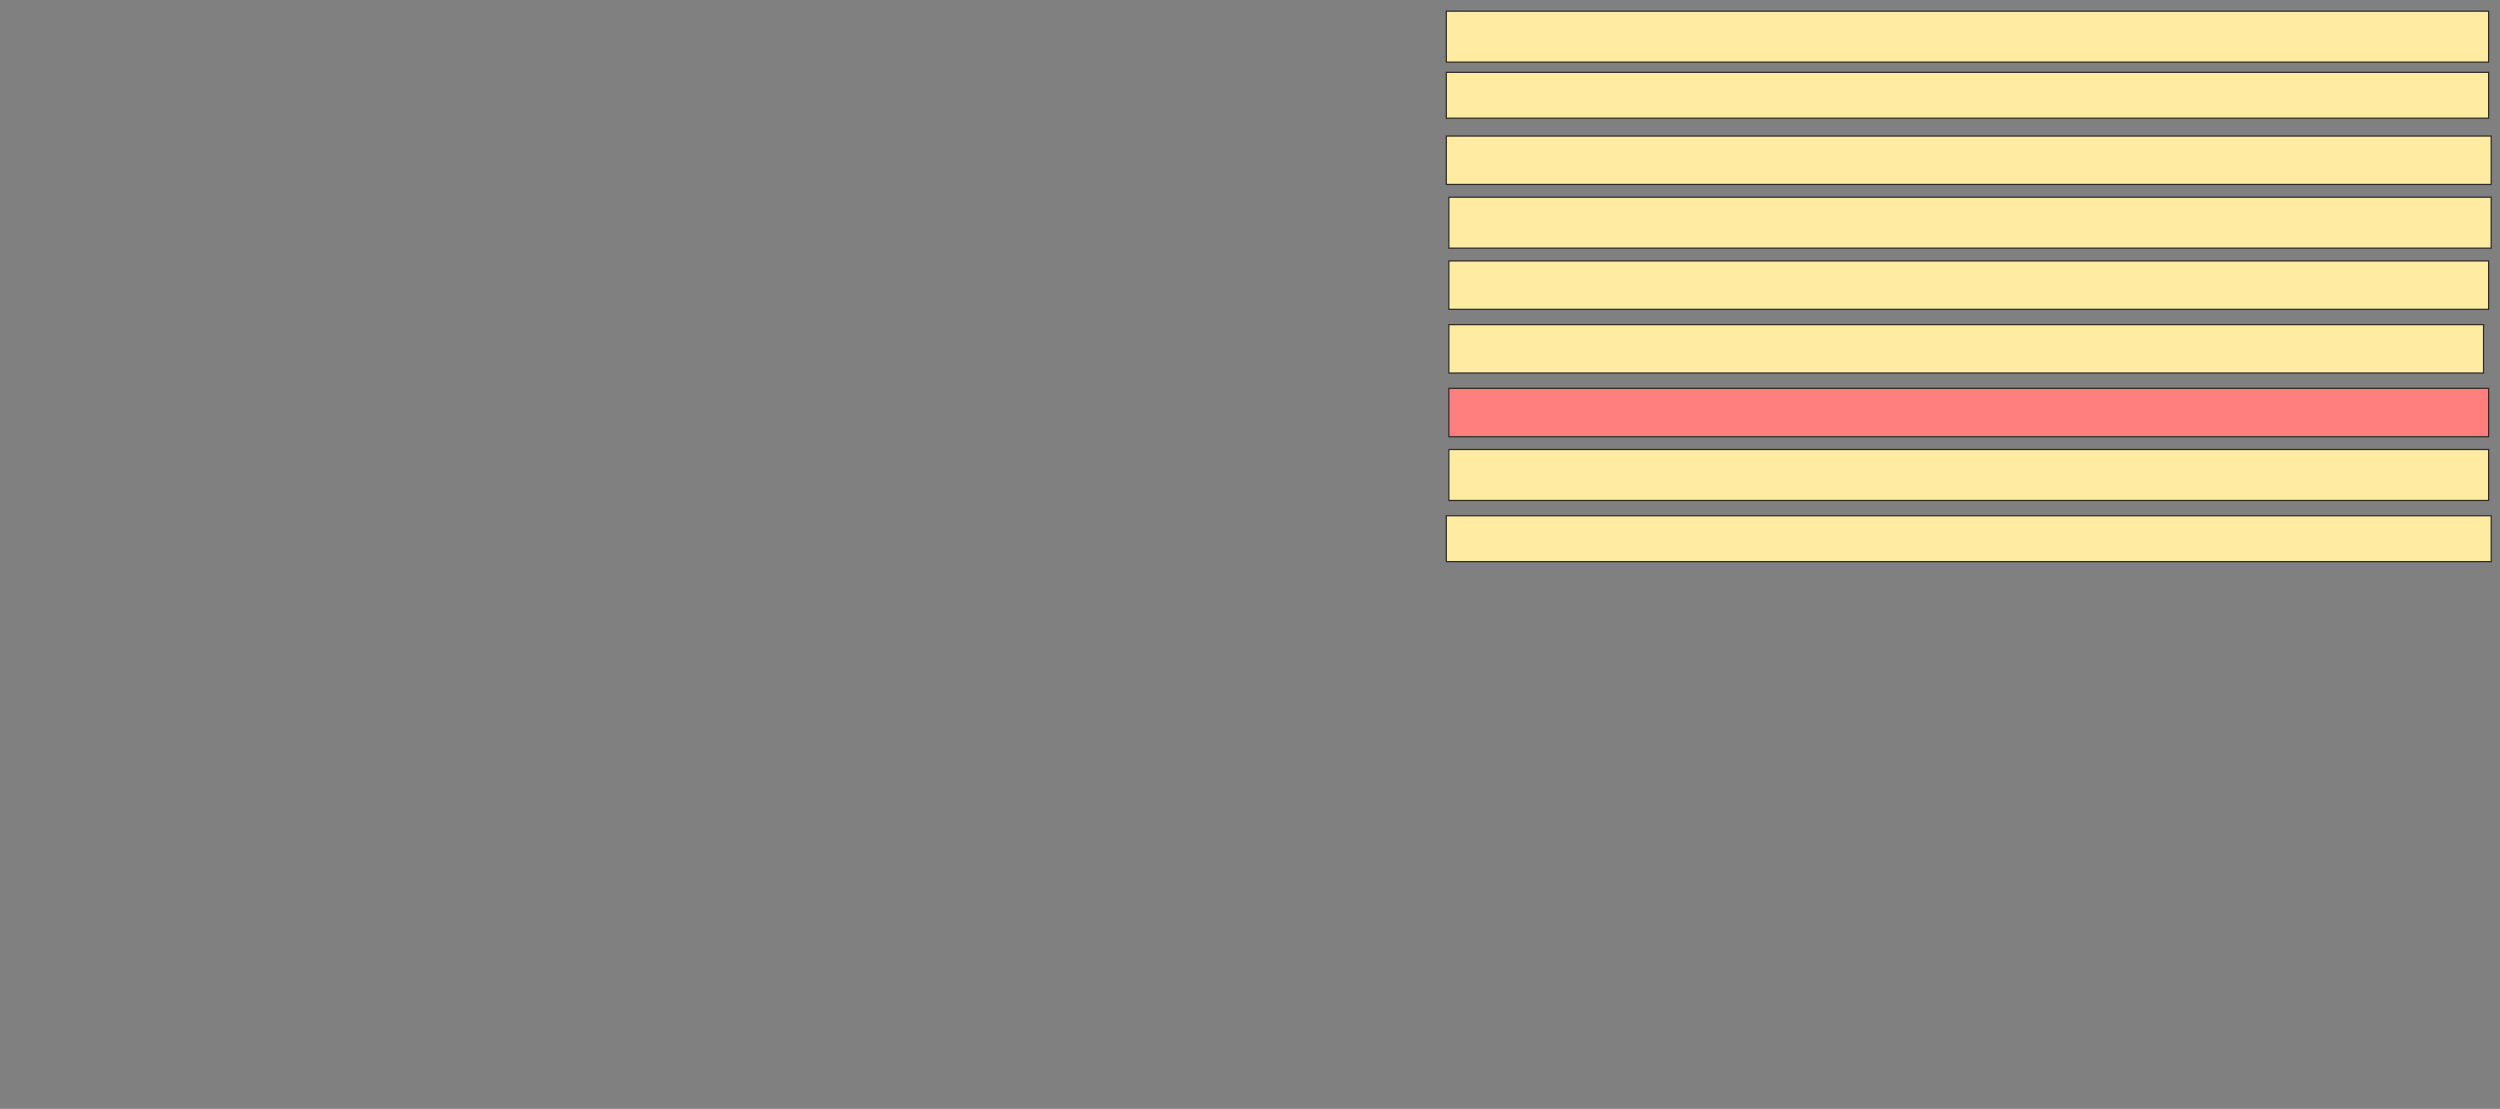 <svg xmlns="http://www.w3.org/2000/svg" width="2002" height="888">
 <rect width="100%" height="100%" fill="#808080" stroke="none"/>
 <!-- Created with Image Occlusion Enhanced -->
 <g>
  <title>Labels</title>
 </g>
 <g>
  <title>Masks</title>
  <rect id="1ed3e1b225754dab8c58085ca41c4448-ao-1" height="40.816" width="834.694" y="8.939" x="1158.204" stroke="#2D2D2D" fill="#FFEBA2"/>
  <rect id="1ed3e1b225754dab8c58085ca41c4448-ao-2" height="38.776" width="836.735" y="108.939" x="1158.204" stroke="#2D2D2D" fill="#FFEBA2"/>
  <rect id="1ed3e1b225754dab8c58085ca41c4448-ao-3" height="36.735" width="836.735" y="413.02" x="1158.204" stroke="#2D2D2D" fill="#FFEBA2"/>
  <rect id="1ed3e1b225754dab8c58085ca41c4448-ao-4" height="38.776" width="832.653" y="310.98" x="1160.245" stroke="#2D2D2D" fill="#FF7E7E" class="qshape"/>
  <rect stroke="#2D2D2D" id="1ed3e1b225754dab8c58085ca41c4448-ao-5" height="38.776" width="828.571" y="259.959" x="1160.245" fill="#FFEBA2"/>
  <rect id="1ed3e1b225754dab8c58085ca41c4448-ao-6" height="40.816" width="832.653" y="359.959" x="1160.245" stroke="#2D2D2D" fill="#FFEBA2"/>
  <rect id="1ed3e1b225754dab8c58085ca41c4448-ao-7" height="38.776" width="832.653" y="208.939" x="1160.245" stroke="#2D2D2D" fill="#FFEBA2"/>
  <rect id="1ed3e1b225754dab8c58085ca41c4448-ao-8" height="40.816" width="834.694" y="157.918" x="1160.245" stroke="#2D2D2D" fill="#FFEBA2"/>
  <rect id="1ed3e1b225754dab8c58085ca41c4448-ao-9" height="36.735" width="834.694" y="57.918" x="1158.204" stroke="#2D2D2D" fill="#FFEBA2"/>
 </g>
</svg>